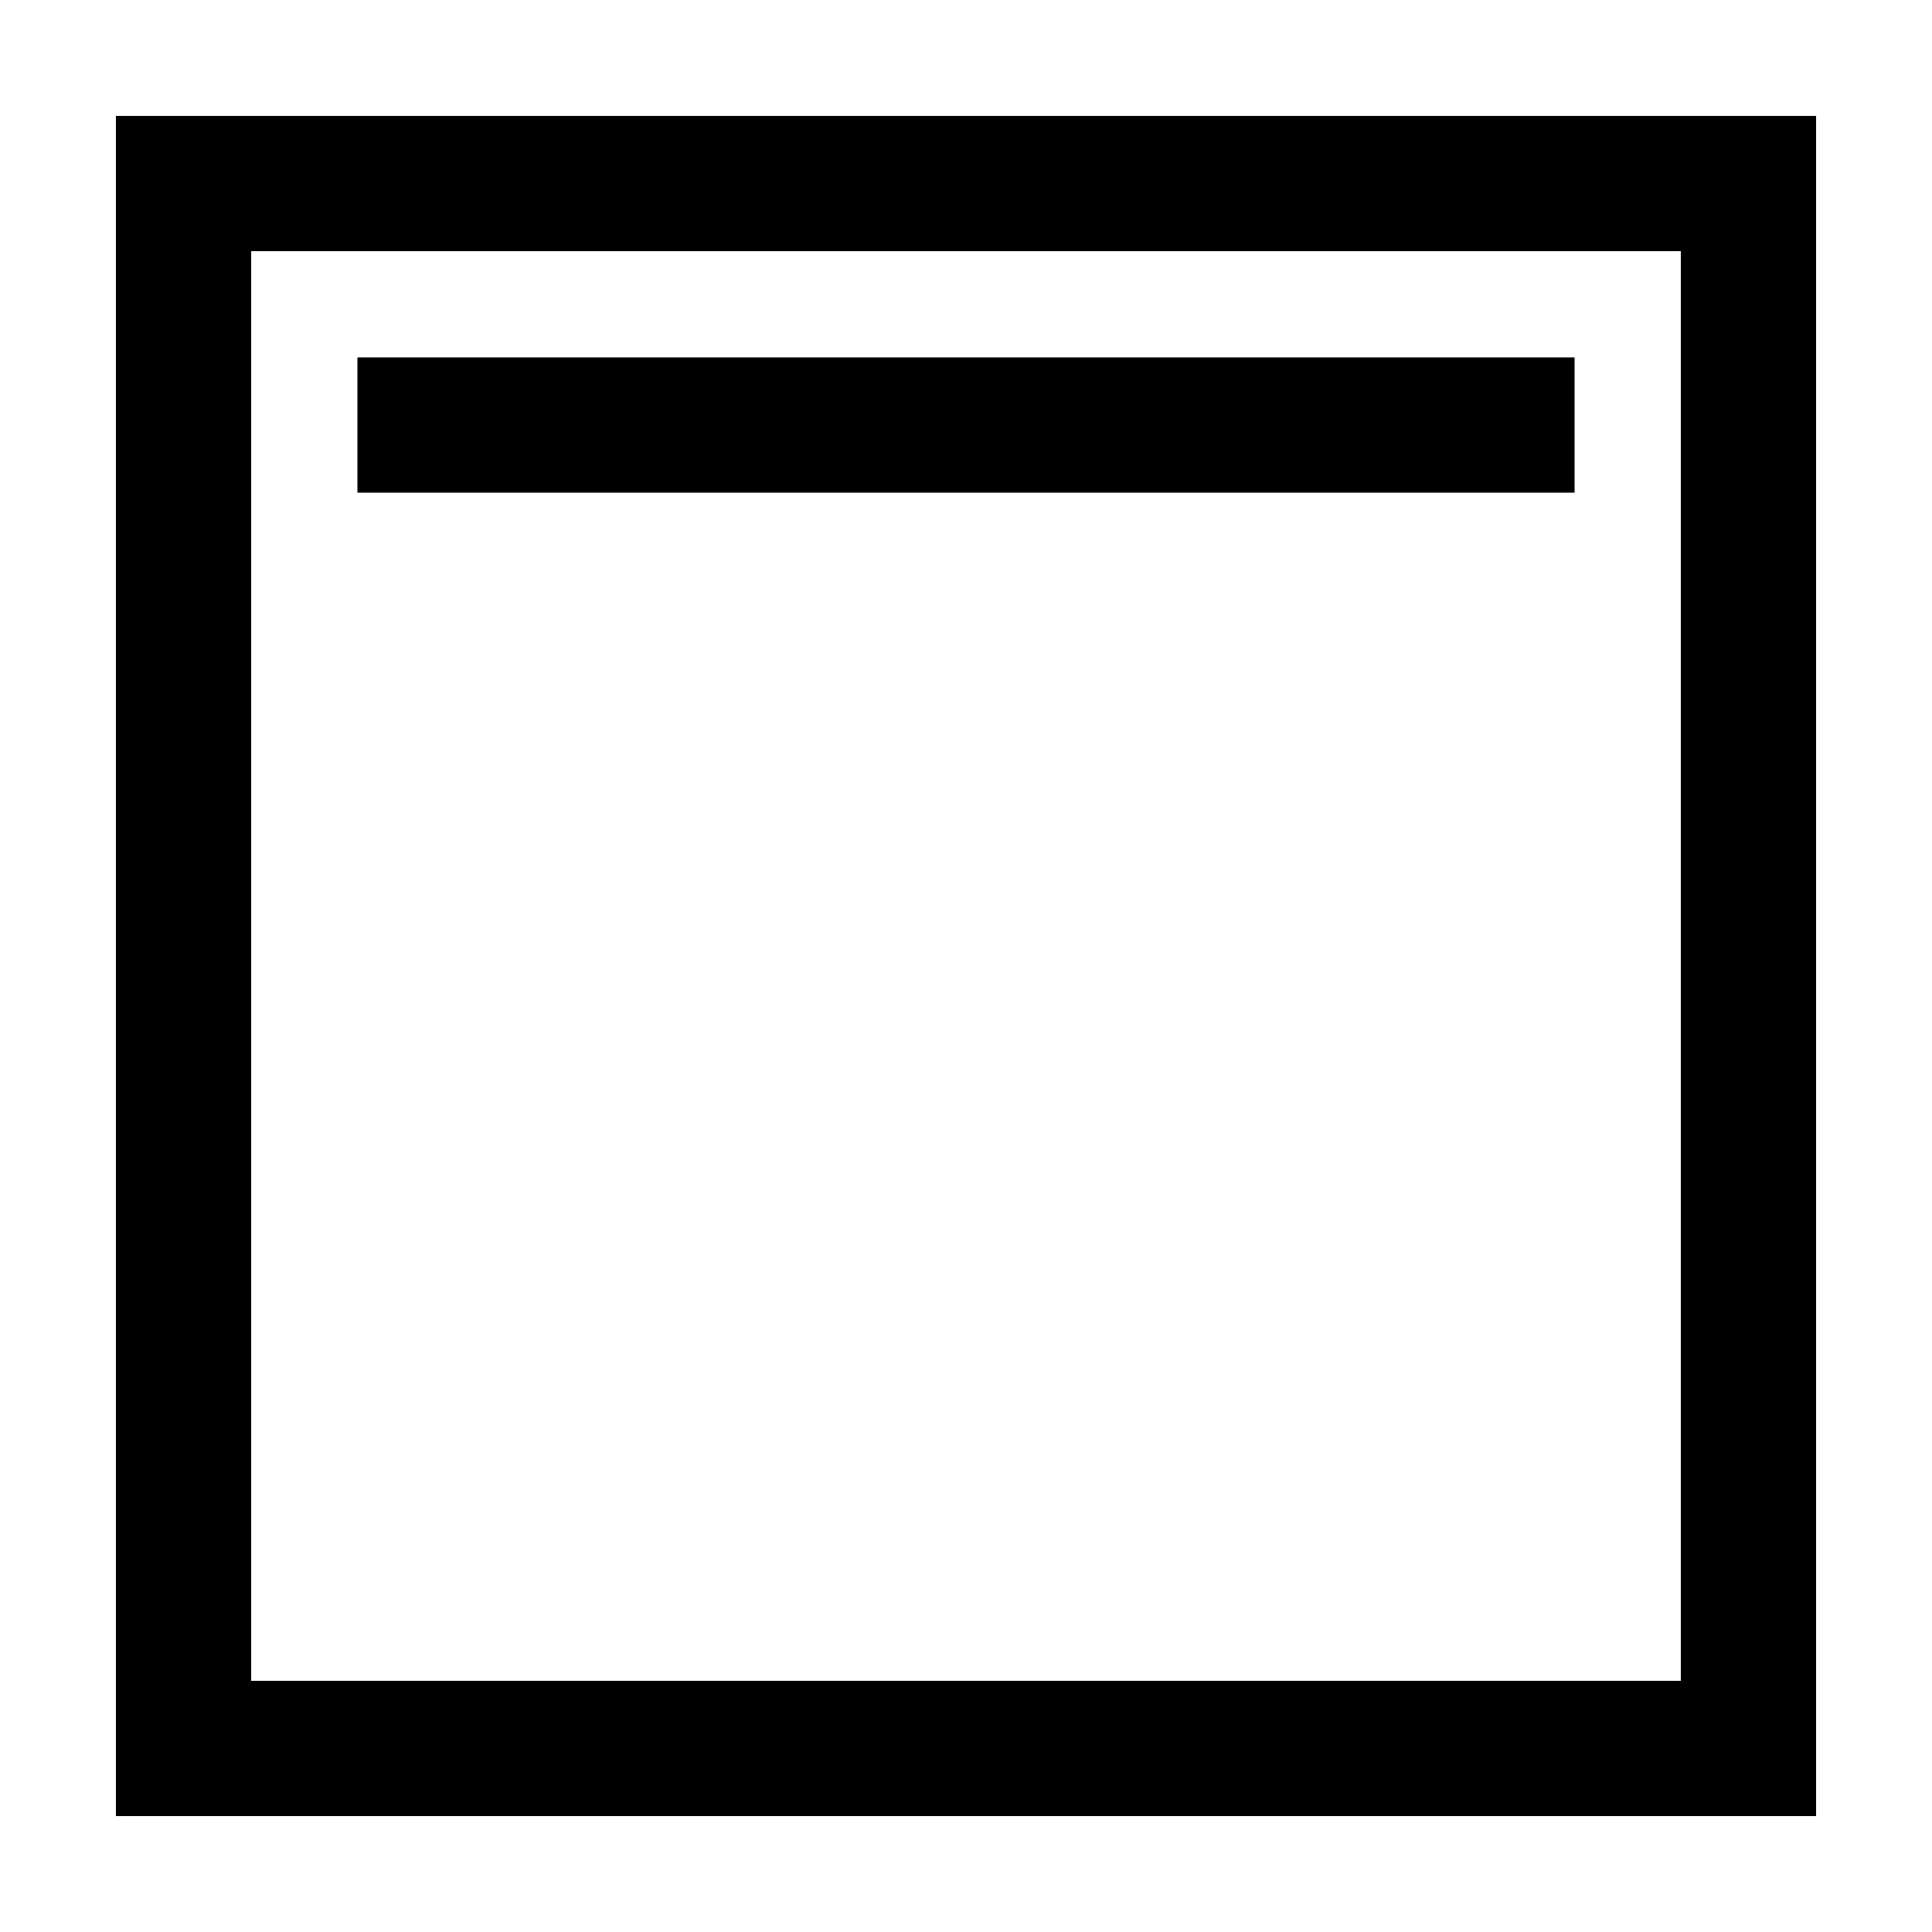 <svg version="1.1" id="Layer" x="0px" y="0px" viewBox="0 0 100 100">
<style type="text/css">
	.st0{fill:#FFFFFF;}
</style>
<g id="Shape">
	<path class="st0" d="M6,6v88h88V6H6z M87,87H13V13h74V87z"/>
	<rect x="18.5" y="18.5" class="st0" width="63" height="7"/>
</g>
</svg>